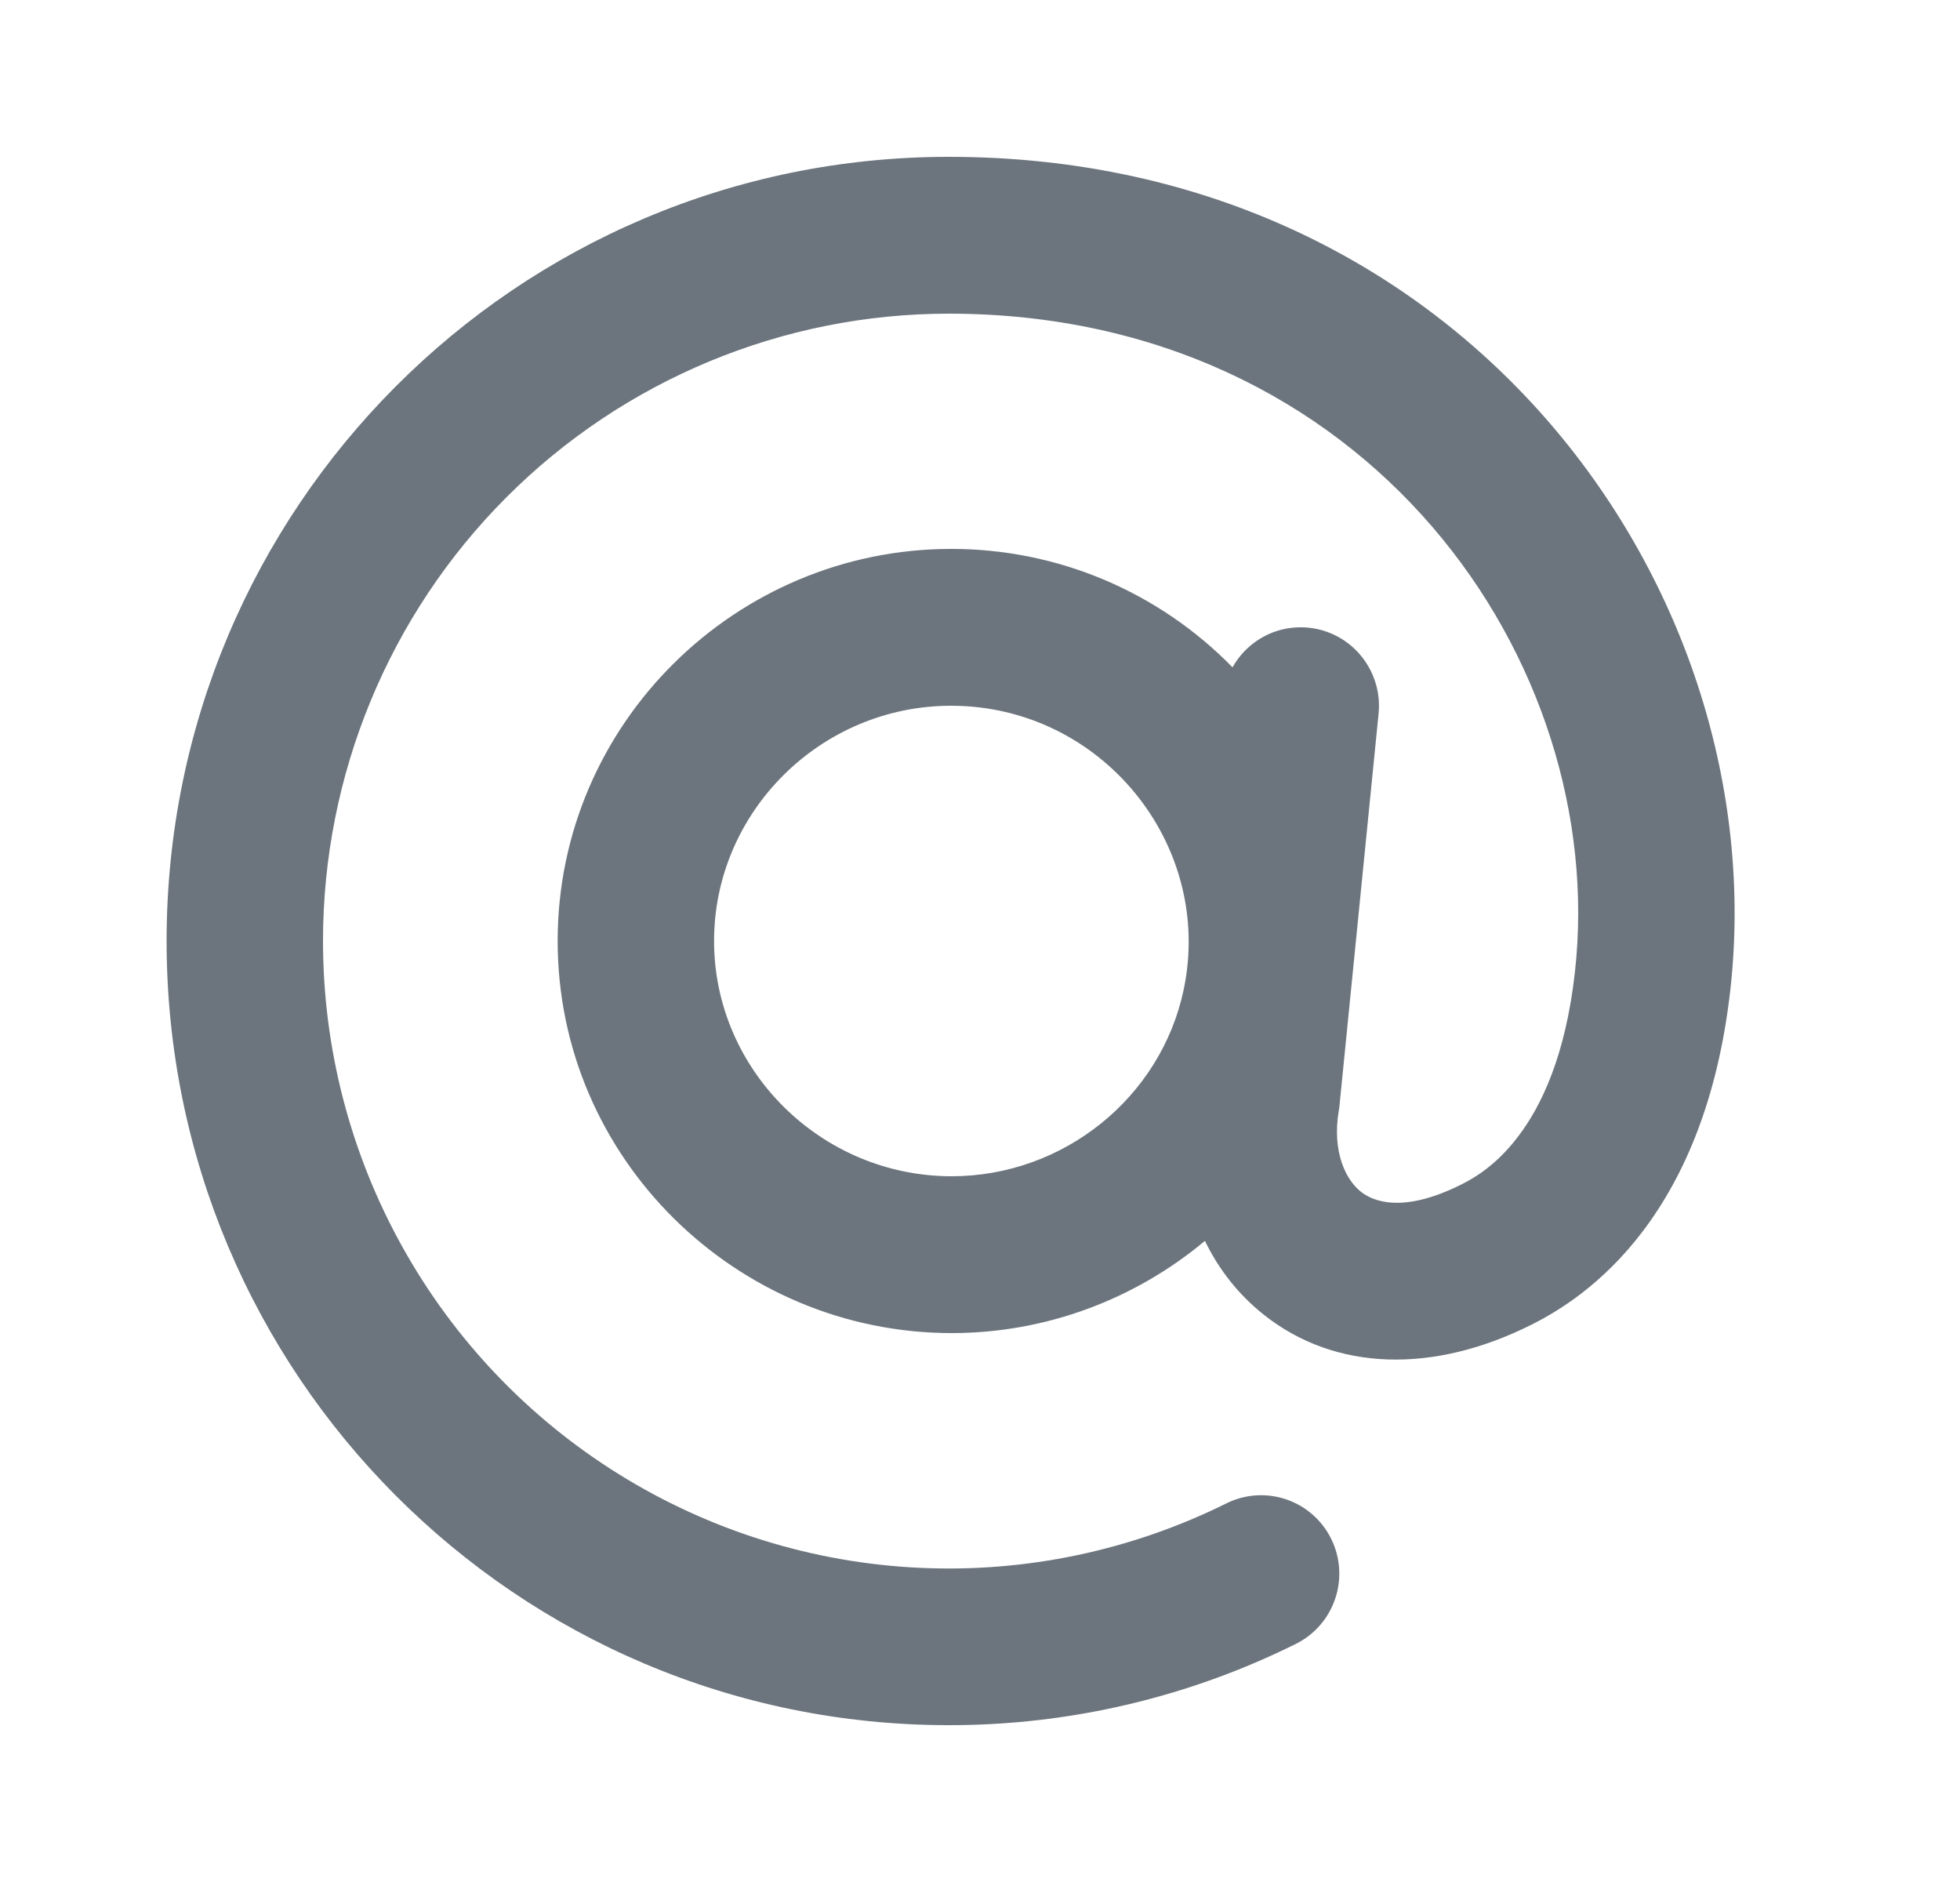 <svg width="25" height="24" viewBox="0 0 25 24" fill="none" xmlns="http://www.w3.org/2000/svg">
<g clip-path="url(#clip0_1127_10245)">
<path fill-rule="evenodd" clip-rule="evenodd" d="M4.12 12C4.12 9.878 4.961 7.843 6.458 6.343C7.955 4.843 9.985 4 12.101 4C17.456 4 20.526 8.445 20.089 12.39C19.969 13.476 19.652 14.113 19.37 14.485C19.09 14.858 18.801 15.025 18.639 15.105C17.888 15.482 17.509 15.317 17.359 15.198C17.169 15.048 16.988 14.695 17.076 14.164L17.082 14.132L17.584 9.1C17.607 8.871 17.55 8.642 17.424 8.45C17.298 8.258 17.11 8.115 16.892 8.046C16.673 7.977 16.437 7.985 16.224 8.069C16.011 8.154 15.833 8.31 15.721 8.51C15.253 8.031 14.695 7.651 14.078 7.391C13.462 7.132 12.8 6.999 12.131 7C9.387 7 7.113 9.229 7.113 12C7.113 14.774 9.396 17 12.139 17C13.348 17 14.484 16.564 15.369 15.824C15.543 16.184 15.793 16.506 16.12 16.766C17.035 17.492 18.287 17.518 19.532 16.894C19.868 16.726 20.44 16.384 20.962 15.691C21.485 14.997 21.916 14.009 22.072 12.611C22.633 7.554 18.719 2 12.101 2C6.591 2 2.125 6.477 2.125 12C2.125 17.523 6.591 22 12.101 22C13.64 22.002 15.158 21.646 16.536 20.96C16.771 20.841 16.949 20.633 17.032 20.383C17.115 20.132 17.096 19.859 16.979 19.623C16.862 19.386 16.656 19.206 16.407 19.121C16.157 19.036 15.885 19.053 15.648 19.169C14.431 19.774 13.08 20.058 11.723 19.993C10.366 19.929 9.048 19.518 7.894 18.8C6.739 18.082 5.787 17.081 5.127 15.891C4.466 14.701 4.12 13.362 4.12 12ZM9.108 12C9.108 10.353 10.469 9 12.131 9C14.047 9 15.487 10.767 15.098 12.62C14.808 13.998 13.563 15 12.139 15C10.473 15 9.108 13.645 9.108 12Z" fill="#6C757D"/>
</g>
<defs>
<clipPath id="clip0_1127_10245">
<rect width="24" height="24" fill="white" transform="translate(0.125)"/>
</clipPath>
</defs>
</svg>
